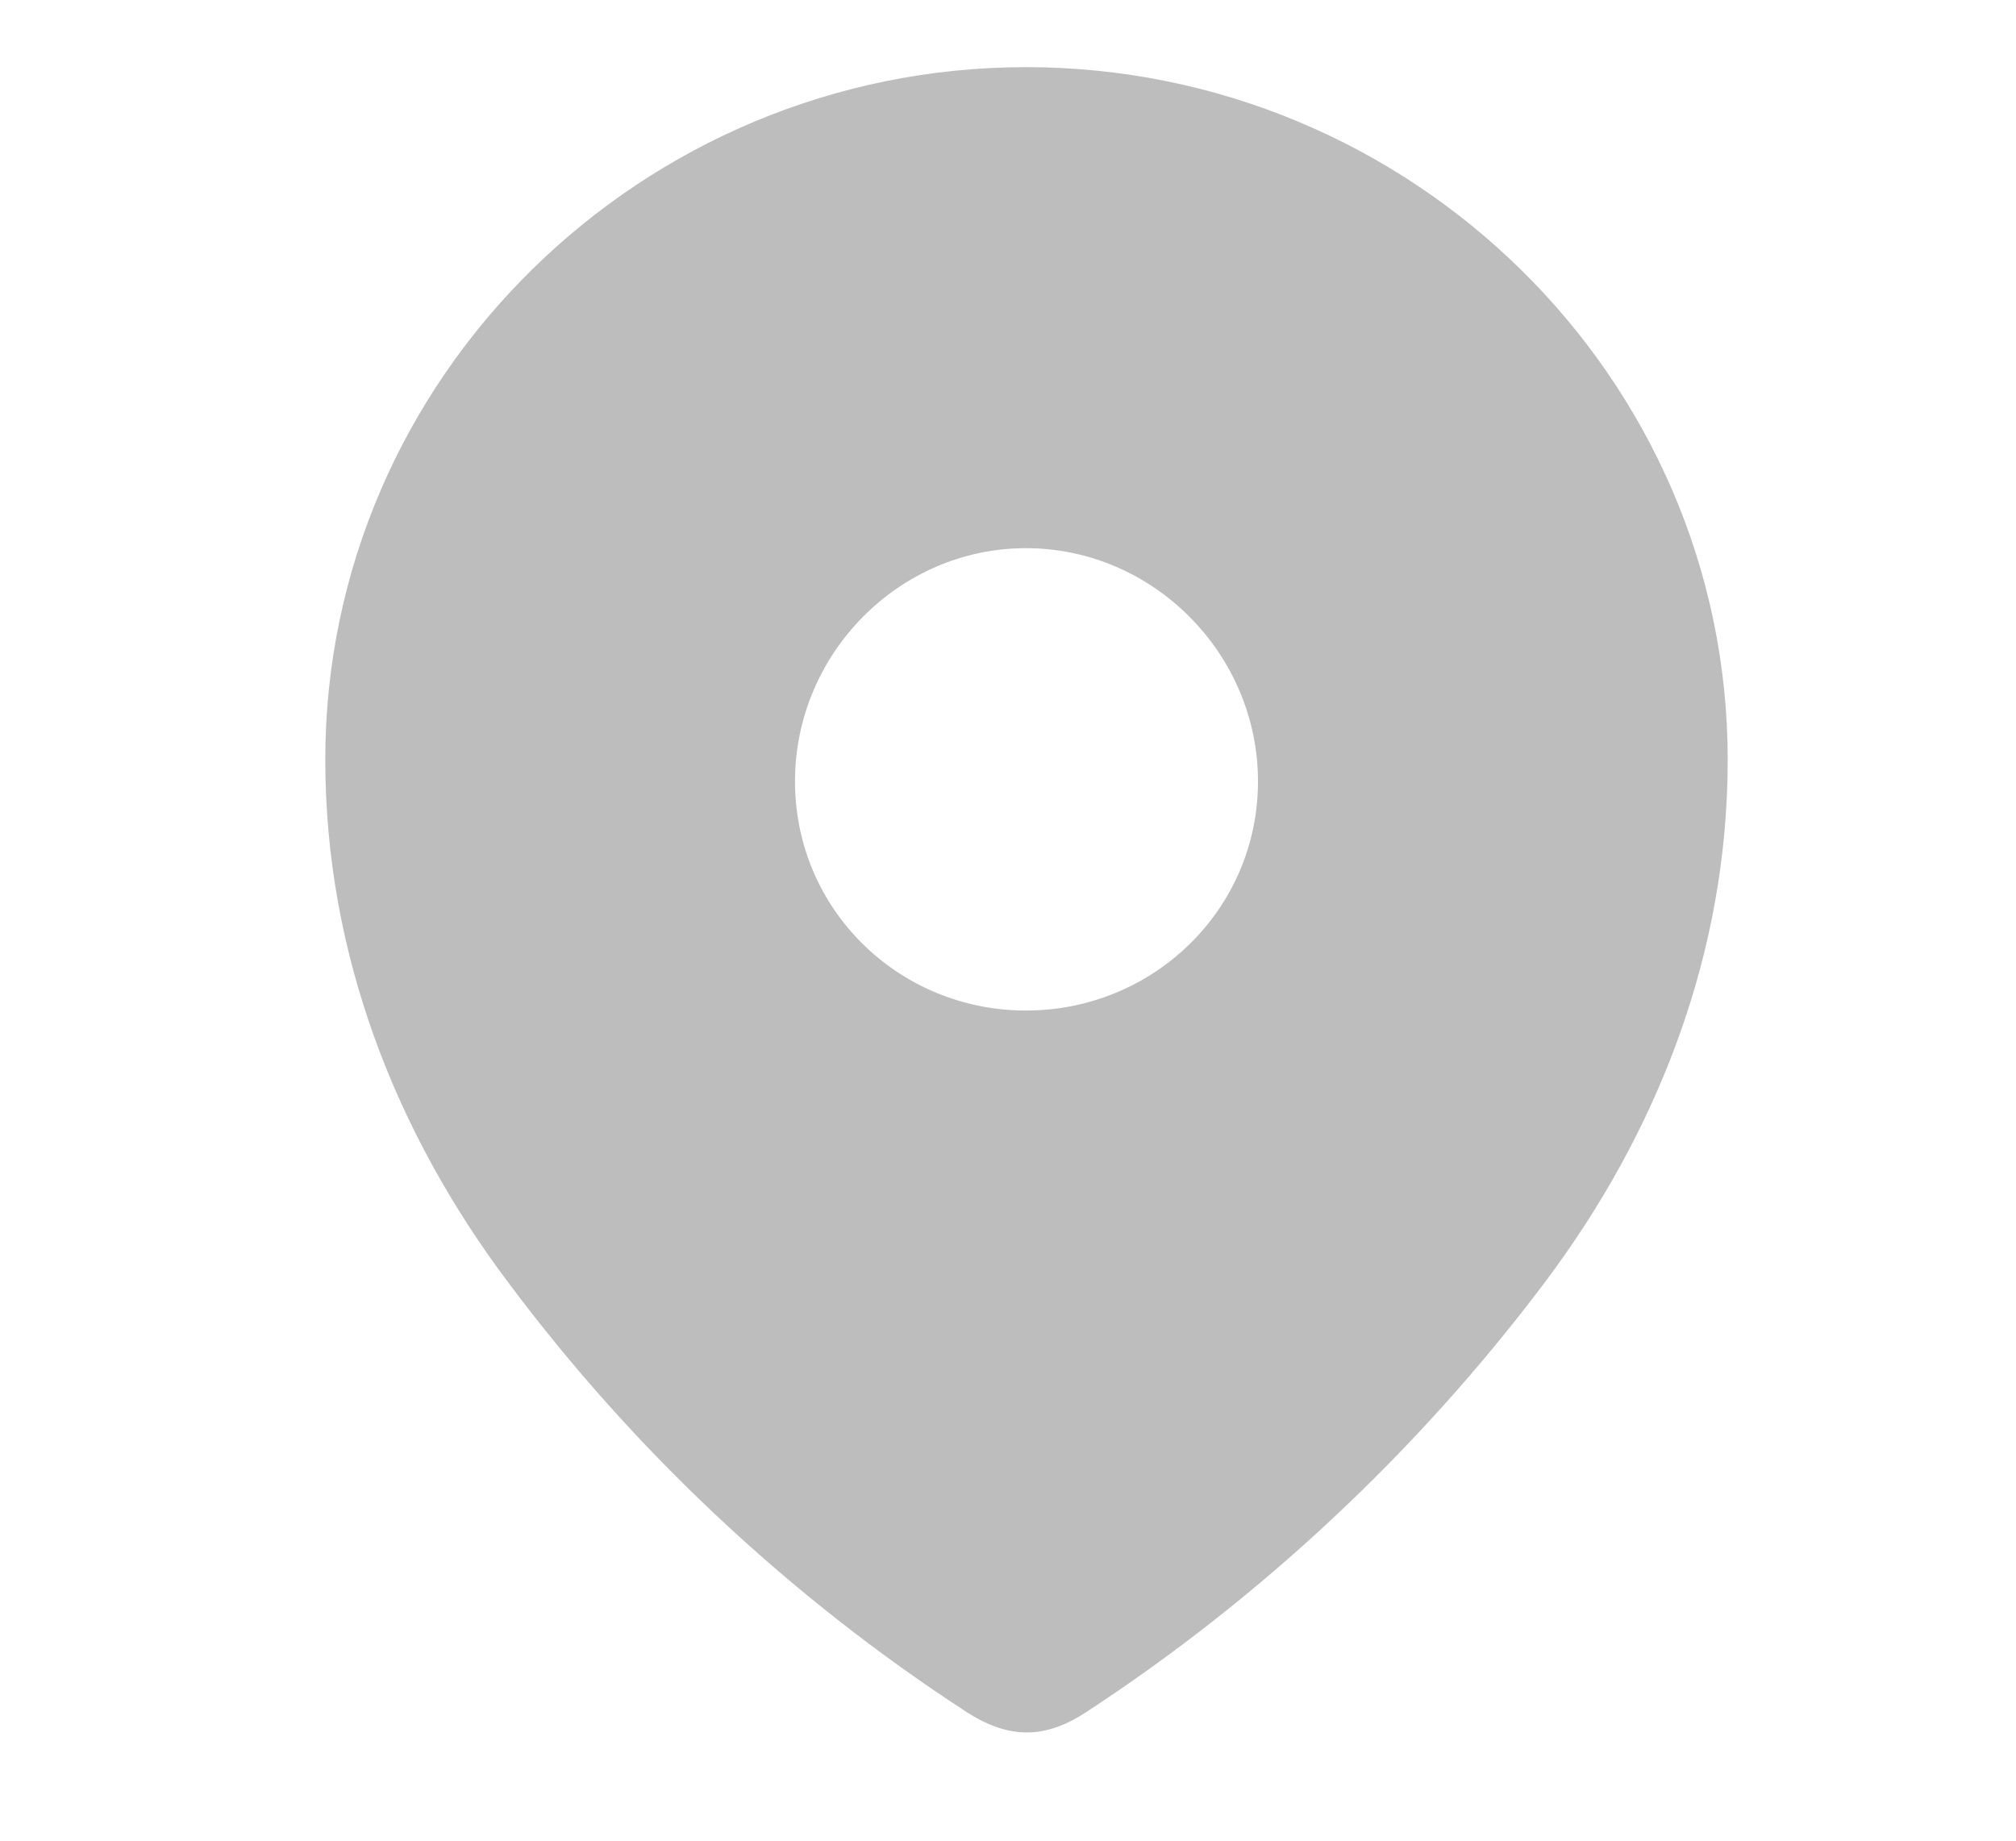 <svg xmlns="http://www.w3.org/2000/svg" width="23" height="21" viewBox="0 0 23 21" fill="none">
  <g clip-path="url(#clip0_192_2888)">
    <path fill-rule="evenodd" clip-rule="evenodd" d="M3.711 8.667C3.711 4.298 7.329 0.766 11.705 0.766C16.093 0.766 19.711 4.298 19.711 8.667C19.711 10.87 18.918 12.914 17.612 14.647C16.171 16.558 14.395 18.223 12.397 19.53C11.939 19.832 11.526 19.855 11.024 19.53C9.014 18.223 7.239 16.558 5.81 14.647C4.503 12.914 3.711 10.87 3.711 8.667ZM9.07 8.914C9.07 10.377 10.254 11.529 11.705 11.529C13.157 11.529 14.352 10.377 14.352 8.914C14.352 7.461 13.157 6.254 11.705 6.254C10.254 6.254 9.07 7.461 9.07 8.914Z" fill="#BDBDBD"/>
  </g>
  <defs>
    <clipPath id="clip0_192_2888">
      <rect width="22" height="20" fill="white" transform="translate(0.711 0.766)"/>
    </clipPath>
  </defs>
</svg>
